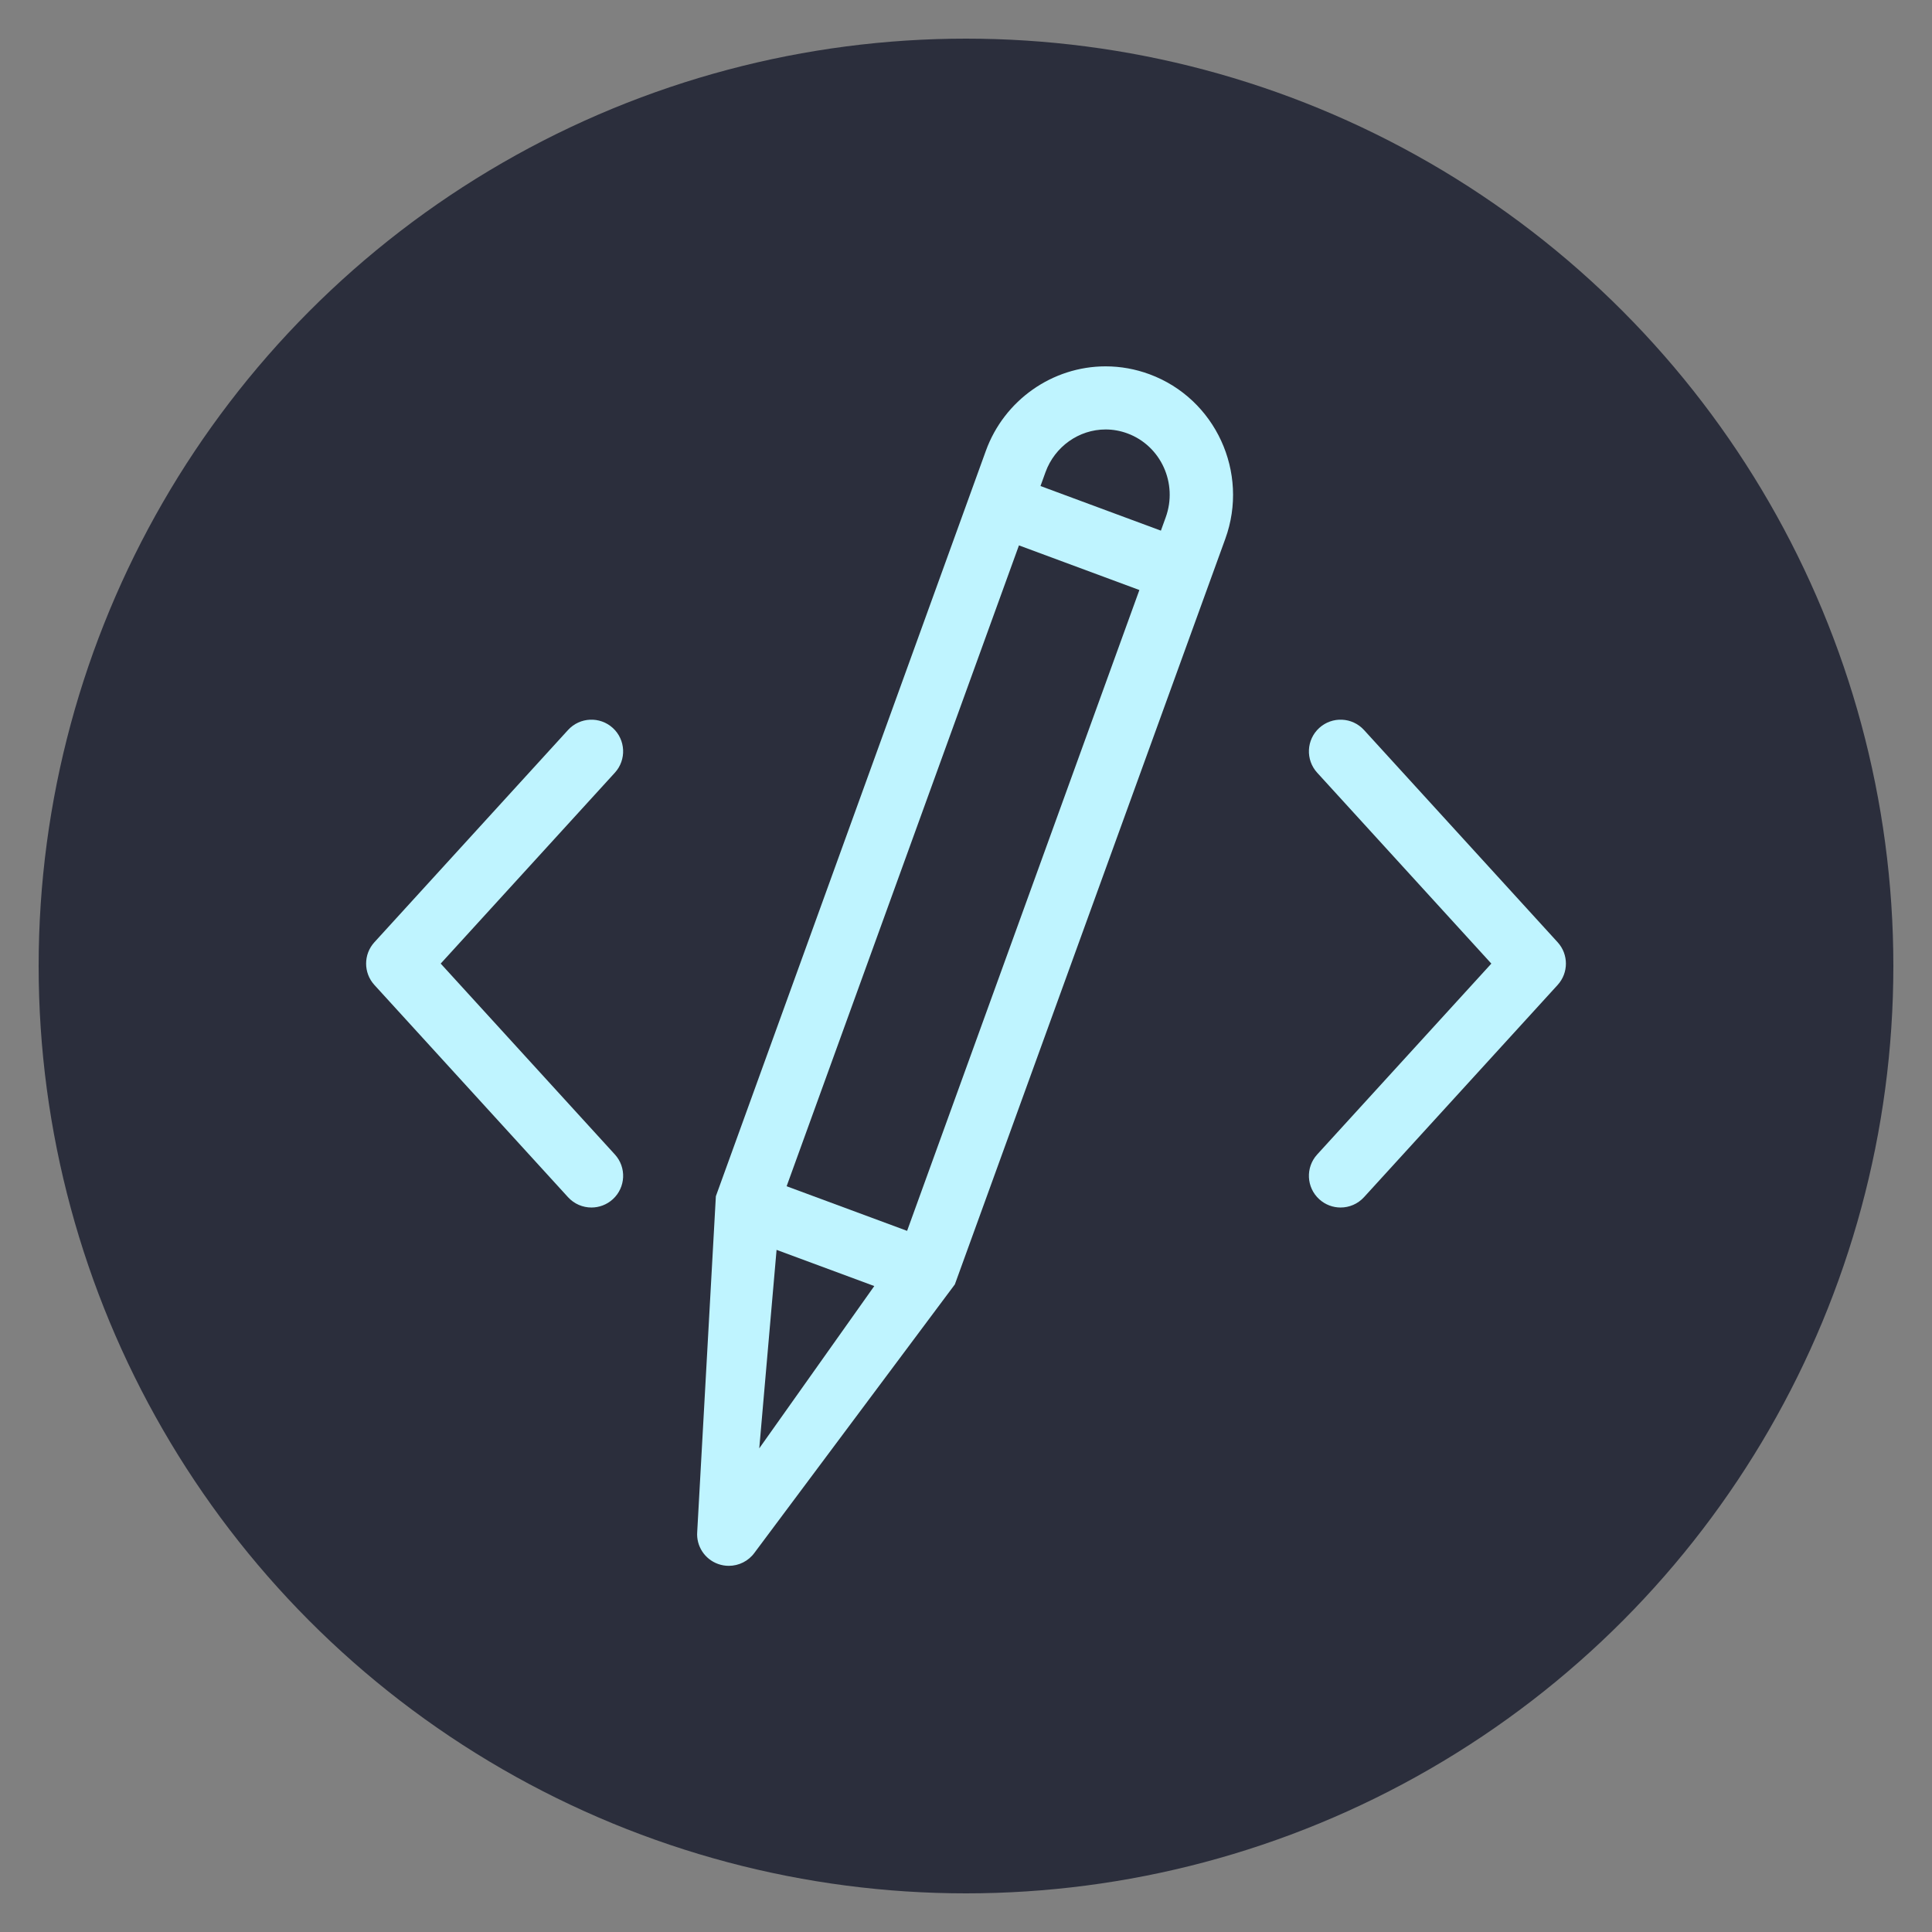 
<svg xmlns="http://www.w3.org/2000/svg" xmlns:xlink="http://www.w3.org/1999/xlink" width="1200" height="1200" viewBox="0 0 1200 1200"><rect x="0" y="0" width="1200" height="1200" fill="#808080" stroke="none"/><g><circle stroke="none" fill="#2b2e3c" r="48%" cx="50%" cy="50%"></circle><g transform="translate(600 600) scale(0.69 0.69) rotate(0) translate(-600 -600)" style="fill:#bff4ff"><svg fill="#bff4ff" xmlns="http://www.w3.org/2000/svg" xmlns:xlink="http://www.w3.org/1999/xlink" version="1.1" x="0px" y="0px" viewBox="0 0 100 100" enable-background="new 0 0 100 100" xml:space="preserve"><g><g><path d="M21.903,68.117c-0.645,0-1.288-0.261-1.757-0.775L5.621,51.422c-0.828-0.908-0.828-2.297,0-3.204l14.525-15.921    c0.885-0.969,2.389-1.038,3.359-0.154c0.97,0.885,1.039,2.389,0.154,3.358L10.595,49.819L23.66,64.138    c0.885,0.969,0.816,2.473-0.154,3.358C23.049,67.911,22.475,68.117,21.903,68.117z"></path></g><g><path d="M78.099,68.117c-0.572,0-1.145-0.205-1.601-0.621c-0.97-0.885-1.039-2.388-0.154-3.358l13.064-14.318L76.344,35.501    c-0.885-0.97-0.816-2.474,0.154-3.358c0.97-0.884,2.473-0.815,3.358,0.154l14.525,15.921c0.828,0.908,0.828,2.297,0,3.204    l-14.525,15.92C79.387,67.856,78.744,68.117,78.099,68.117z"></path></g><path d="M63.773,5.613c-1.065-0.395-2.176-0.595-3.302-0.595c-3.997,0-7.606,2.544-8.979,6.33c0,0-20.241,55.865-20.256,55.922   c-0.007,0.022-1.399,25.182-1.399,25.182c-0.08,1.06,0.559,2.043,1.562,2.403c0.265,0.096,0.538,0.141,0.808,0.141   c0.753,0,1.481-0.357,1.936-0.993c0,0,15.017-20.109,15.02-20.117c0.028-0.061,20.289-55.932,20.289-55.932   C71.26,12.977,68.712,7.442,63.773,5.613z M45.582,69.868l-9.038-3.346l17.428-48.074l9.034,3.348L45.582,69.868z M55.964,12.955   c0.695-1.916,2.506-3.203,4.507-3.203c0.558,0,1.112,0.1,1.645,0.298c2.504,0.927,3.789,3.75,2.865,6.295l-0.361,0.997   l-9.032-3.347L55.964,12.955z M34.492,86.182l1.298-14.888l7.33,2.714L34.492,86.182z"></path></g></svg></g></g></svg>